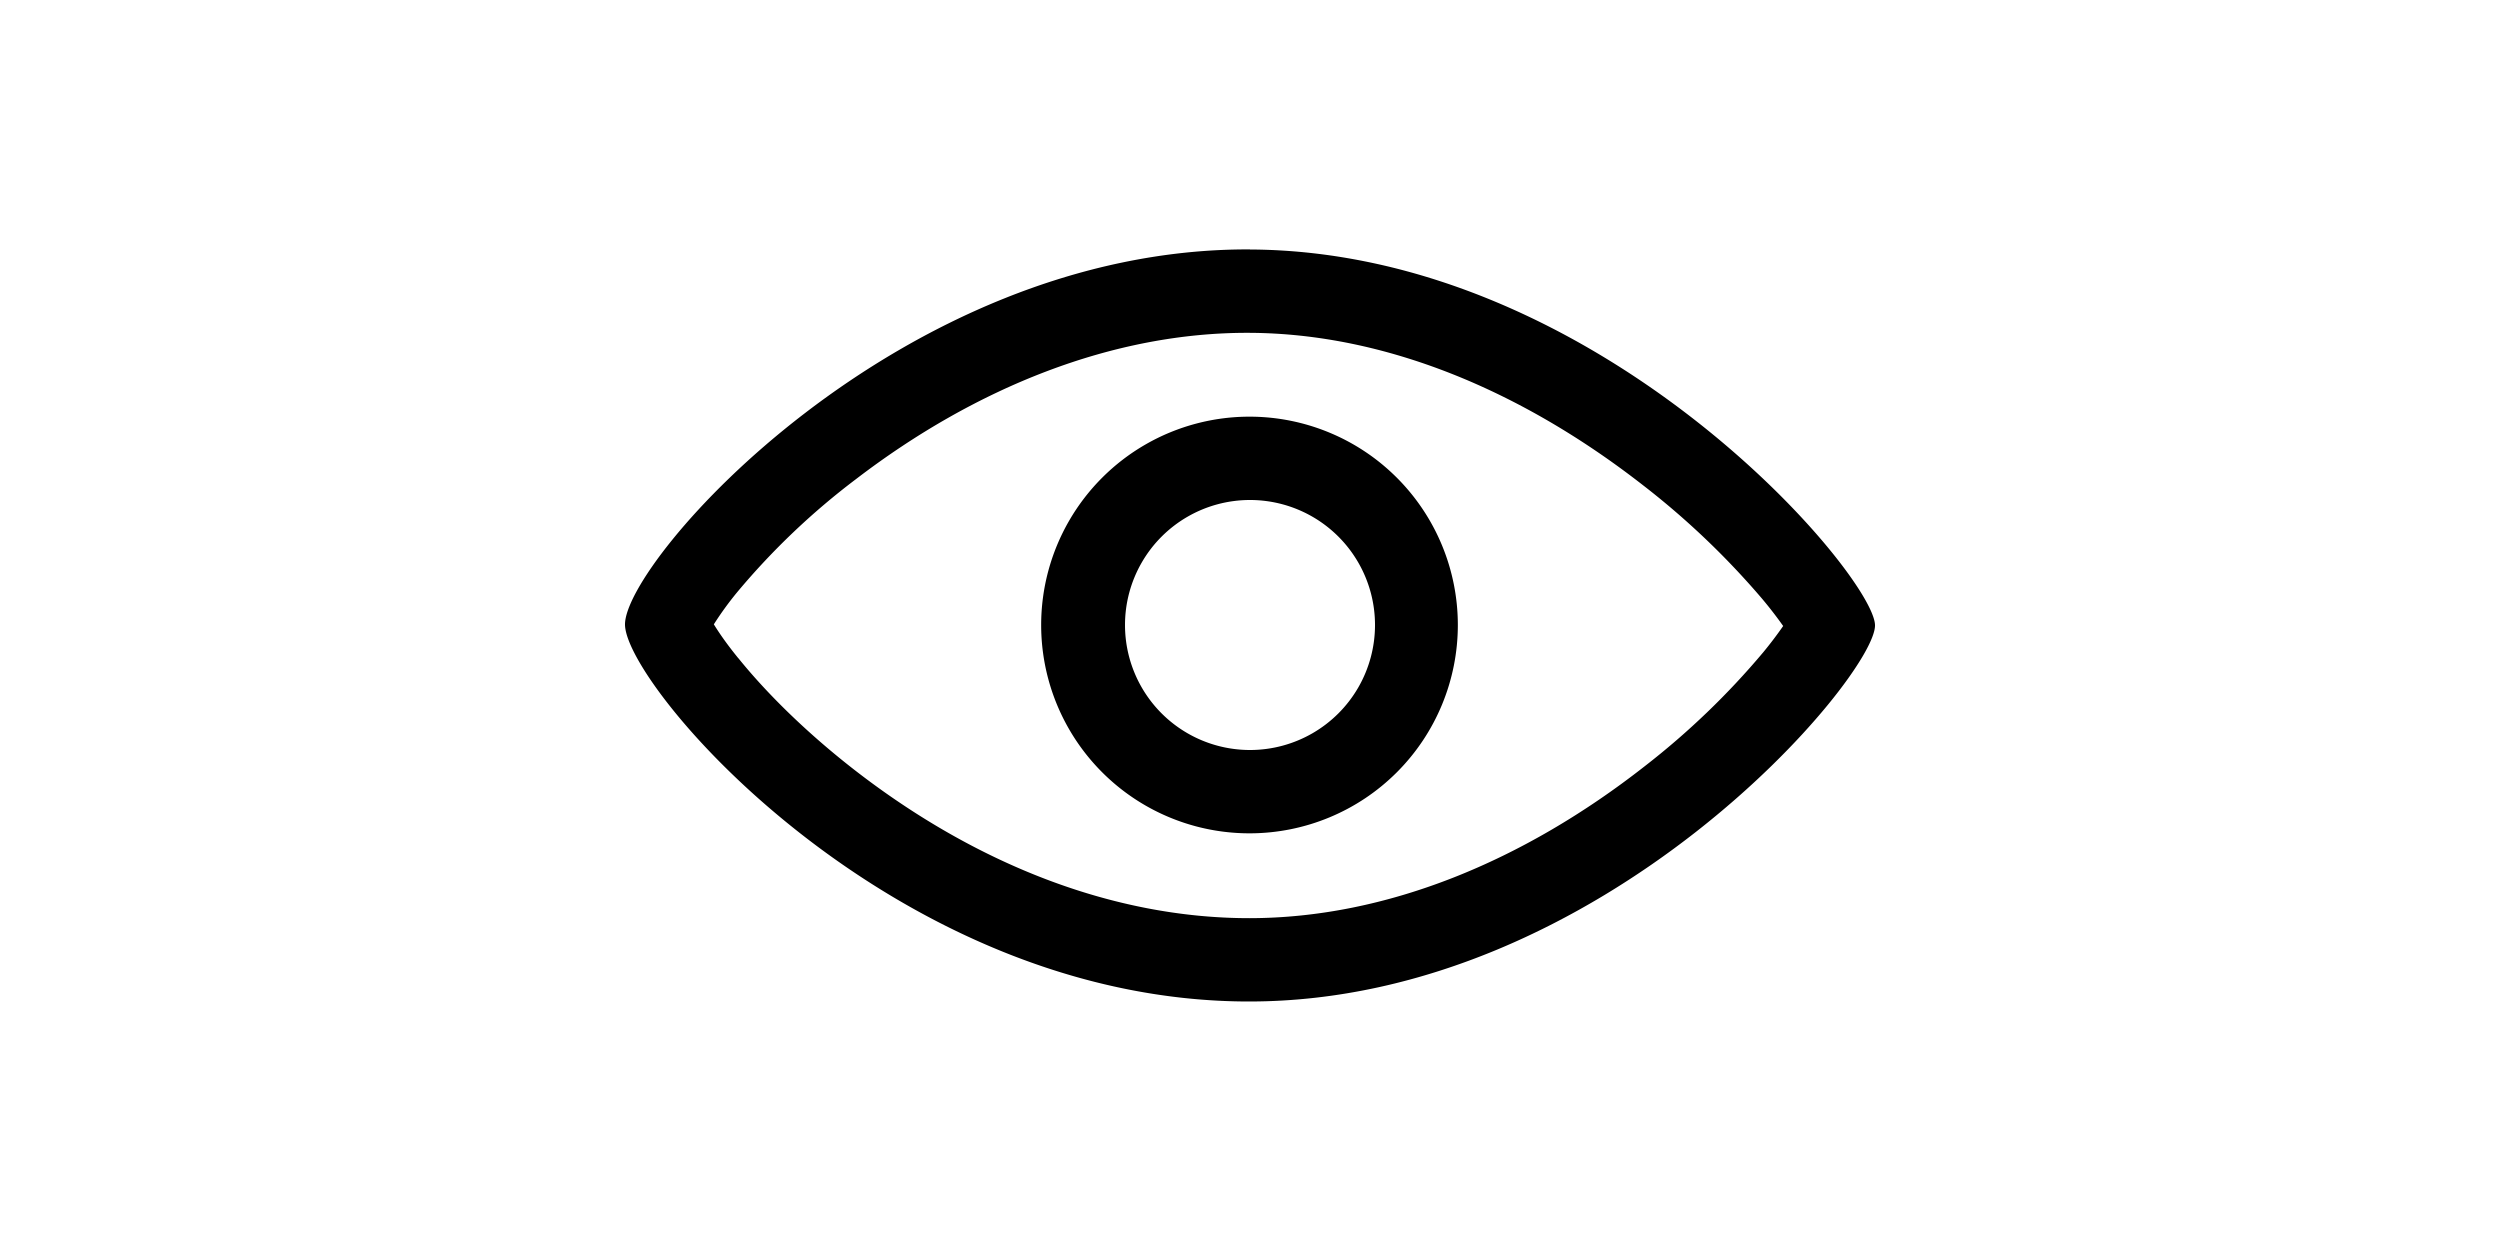 <?xml version="1.0" standalone="no"?><!DOCTYPE svg PUBLIC "-//W3C//DTD SVG 1.1//EN" "http://www.w3.org/Graphics/SVG/1.1/DTD/svg11.dtd"><svg class="icon" height="512" viewBox="0 0 1024 1024" version="1.1" xmlns="http://www.w3.org/2000/svg"><path d="M512.006 204.39c287.539 1.365 510.976 266.513 512 307.678 1.024 41.097-221.525 307.883-512 308.361C221.531 820.838 1.371 563.814 0.006 512c-1.365-51.814 224.461-308.975 512-307.678zM92.849 539.17c24.303 30.106 57.958 62.805 96.461 92.57 97.485 75.298 209.579 120.559 322.628 120.422 112.23-0.205 224.324-46.899 323.311-124.382a633.993 633.993 0 0 0 97.28-93.525 326.315 326.315 0 0 0 16.247-21.436 340.855 340.855 0 0 0-17.203-22.255 653.312 653.312 0 0 0-98.031-93.389c-99.26-77.278-210.807-123.972-321.877-124.518-111.753-0.546-224.324 44.715-322.492 119.876a589.687 589.687 0 0 0-97.143 92.433 264.465 264.465 0 0 0-19.251 26.487c4.847 7.919 11.605 17.408 20.002 27.716zM512.006 682.667a170.667 170.667 0 1 1 0-341.333 170.667 170.667 0 0 1 0 341.333z m0-68.267a102.4 102.4 0 1 0 0-204.8 102.4 102.4 0 0 0 0 204.8z" /></svg>